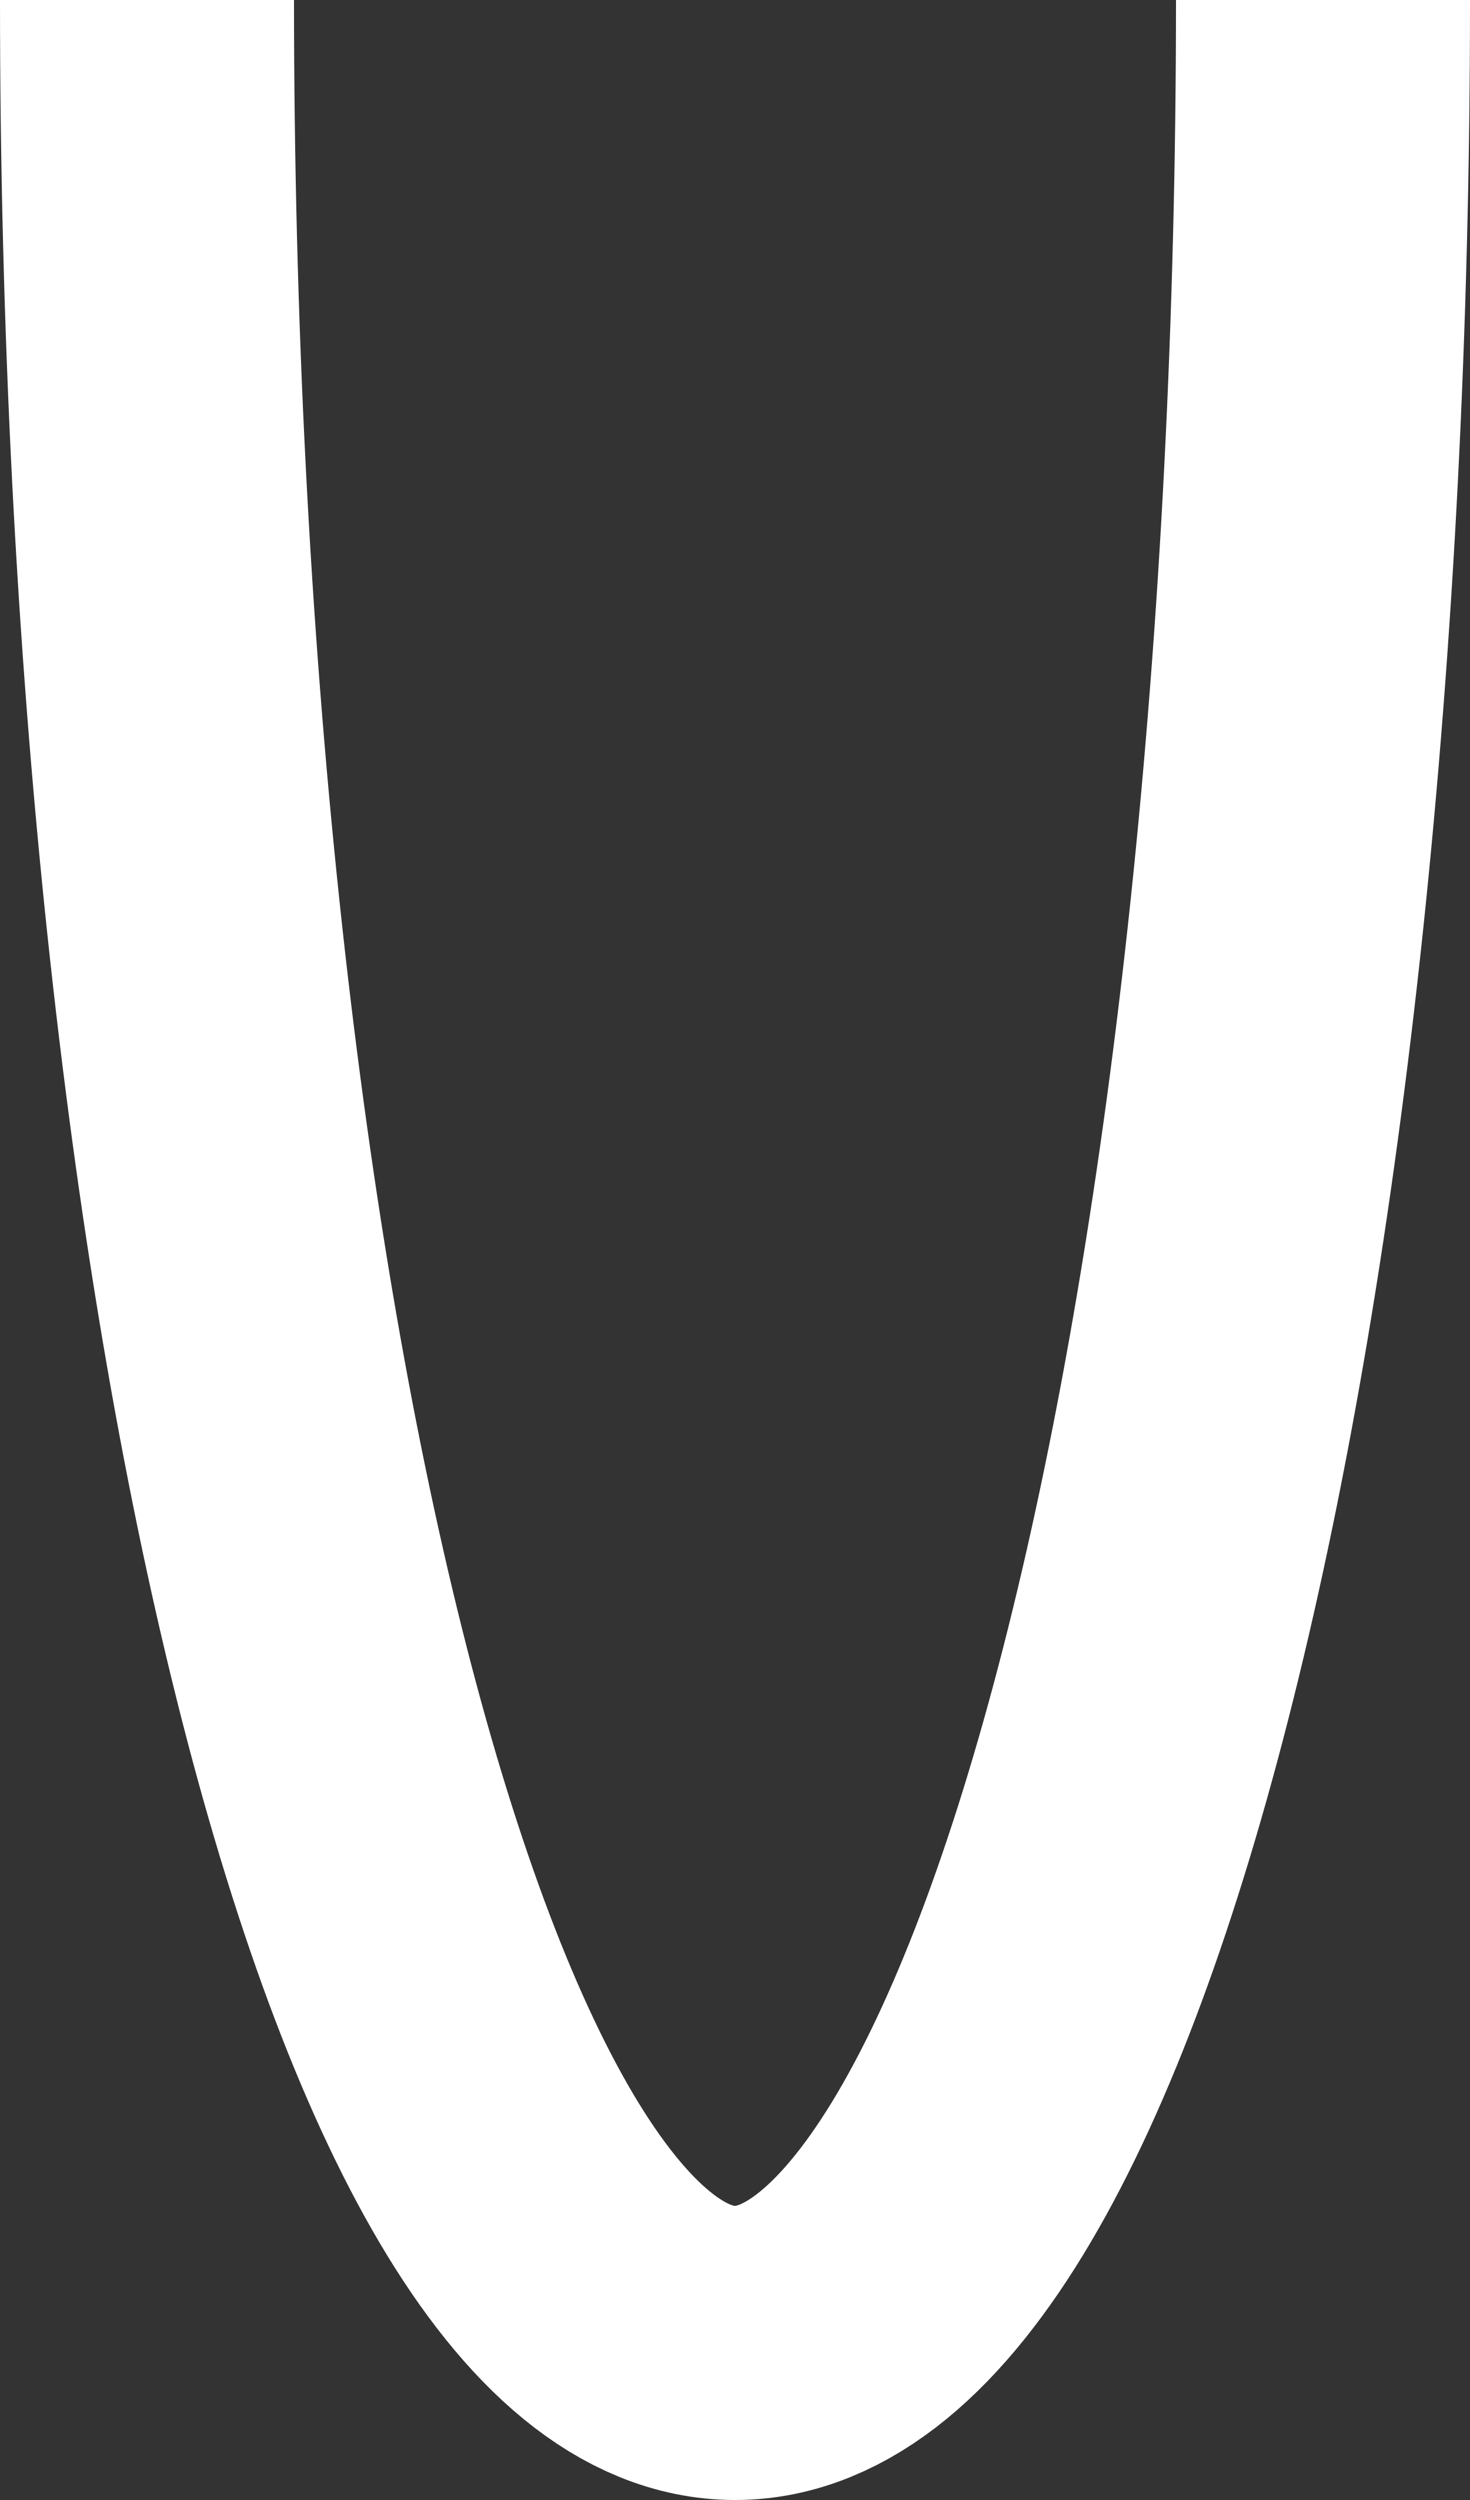 <svg id="Layer_1" data-name="Layer 1" xmlns="http://www.w3.org/2000/svg" viewBox="0 0 25 42.5"><rect x="0" y="0" width="25" height="42.5" fill="#333333" stroke="none"/><defs><style>.cls-1{fill:none;stroke:#fff;stroke-width:5px;}</style></defs><title>U</title><path class="cls-1" d="M20,20c0,22.09,4.48,40,10,40S40,42.09,40,20" transform="translate(-17.5 -20)"/></svg>